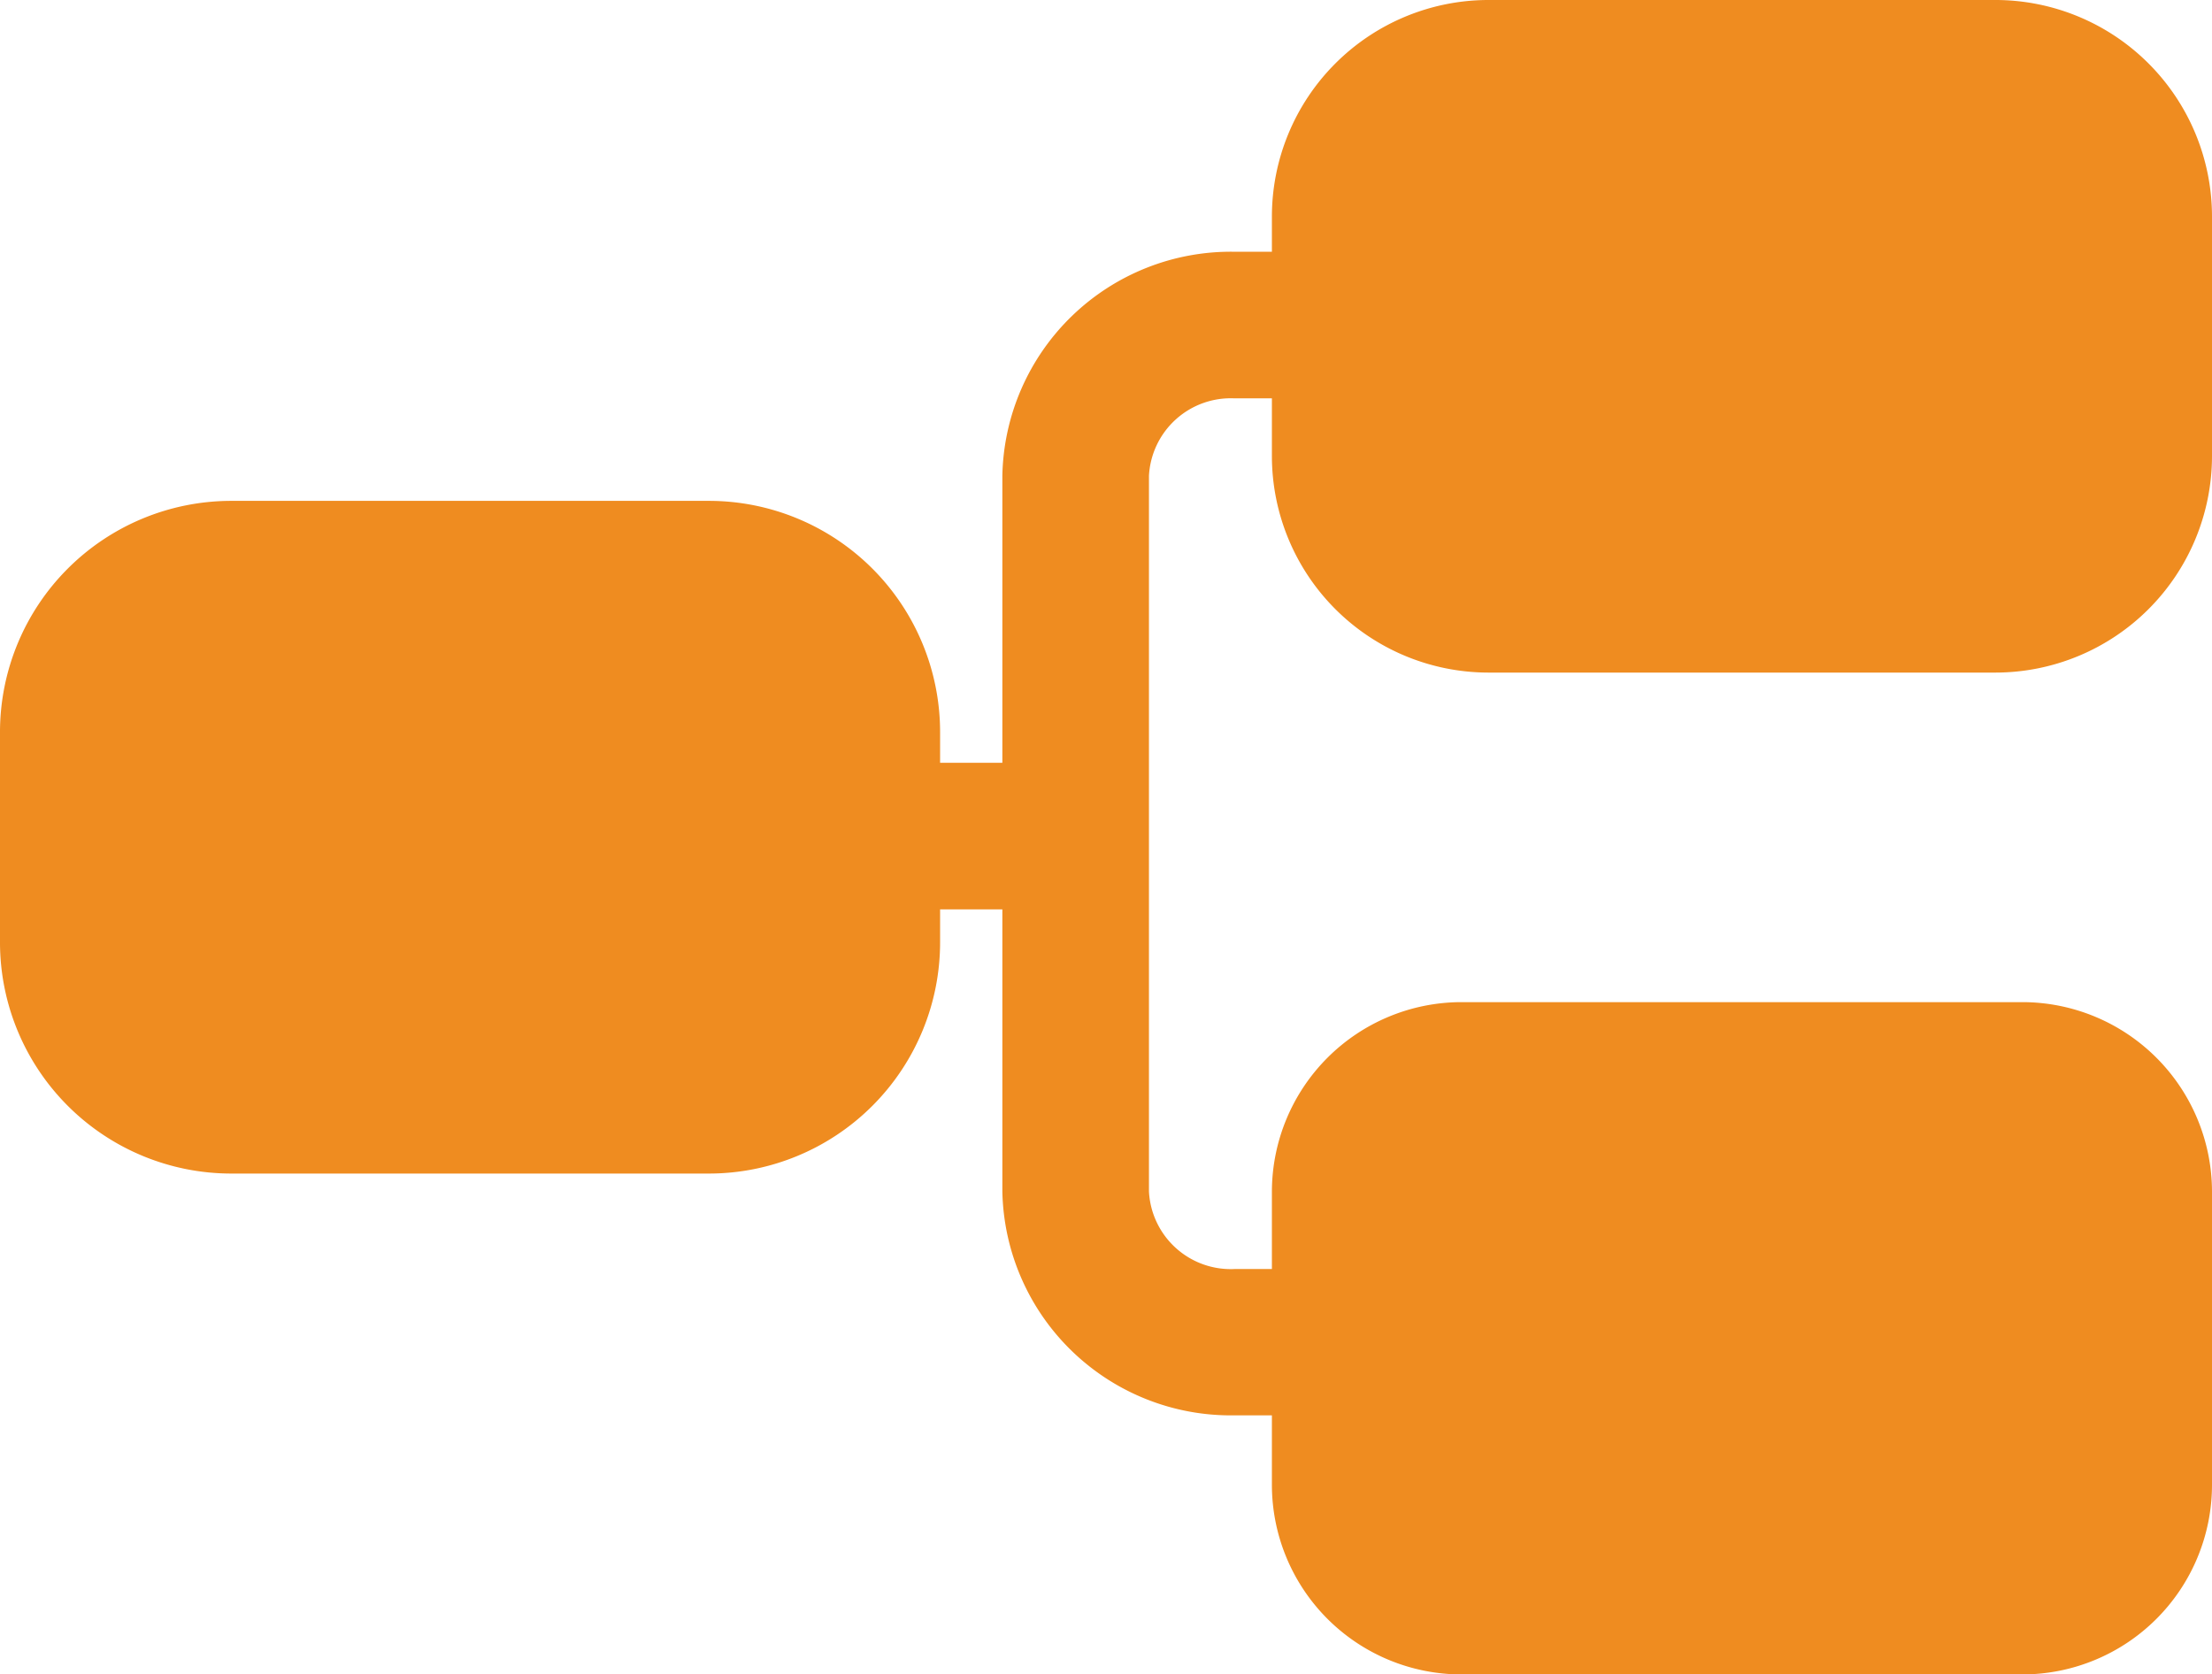 <svg xmlns="http://www.w3.org/2000/svg" viewBox="0 0 22.633 17.133"><defs><style>.cls-1{fill:#ef8c20;}</style></defs><g id="Layer_2" data-name="Layer 2"><g id="Layer_1-2" data-name="Layer 1"><path class="cls-1" d="M15.229,6.882h5.189a2.217,2.217,0,0,0,2.215-2.215V2.215A2.217,2.217,0,0,0,20.418,0H15.229a2.217,2.217,0,0,0-2.215,2.215v.361h-.383a2.338,2.338,0,0,0-2.375,2.293V7.805H9.619V7.488A2.366,2.366,0,0,0,7.256,5.125H2.363A2.367,2.367,0,0,0,0,7.488V9.645a2.367,2.367,0,0,0,2.363,2.363H7.256A2.366,2.366,0,0,0,9.619,9.645v-.34h.637v2.883a2.338,2.338,0,0,0,2.375,2.294h.383v.712a1.941,1.941,0,0,0,1.939,1.939h5.74a1.941,1.941,0,0,0,1.94-1.939v-3a1.942,1.942,0,0,0-1.94-1.94h-5.74a1.942,1.942,0,0,0-1.939,1.94v.791h-.383a.838.838,0,0,1-.875-.794V4.869a.838.838,0,0,1,.875-.793h.383v.591A2.217,2.217,0,0,0,15.229,6.882Z"/></g></g></svg>